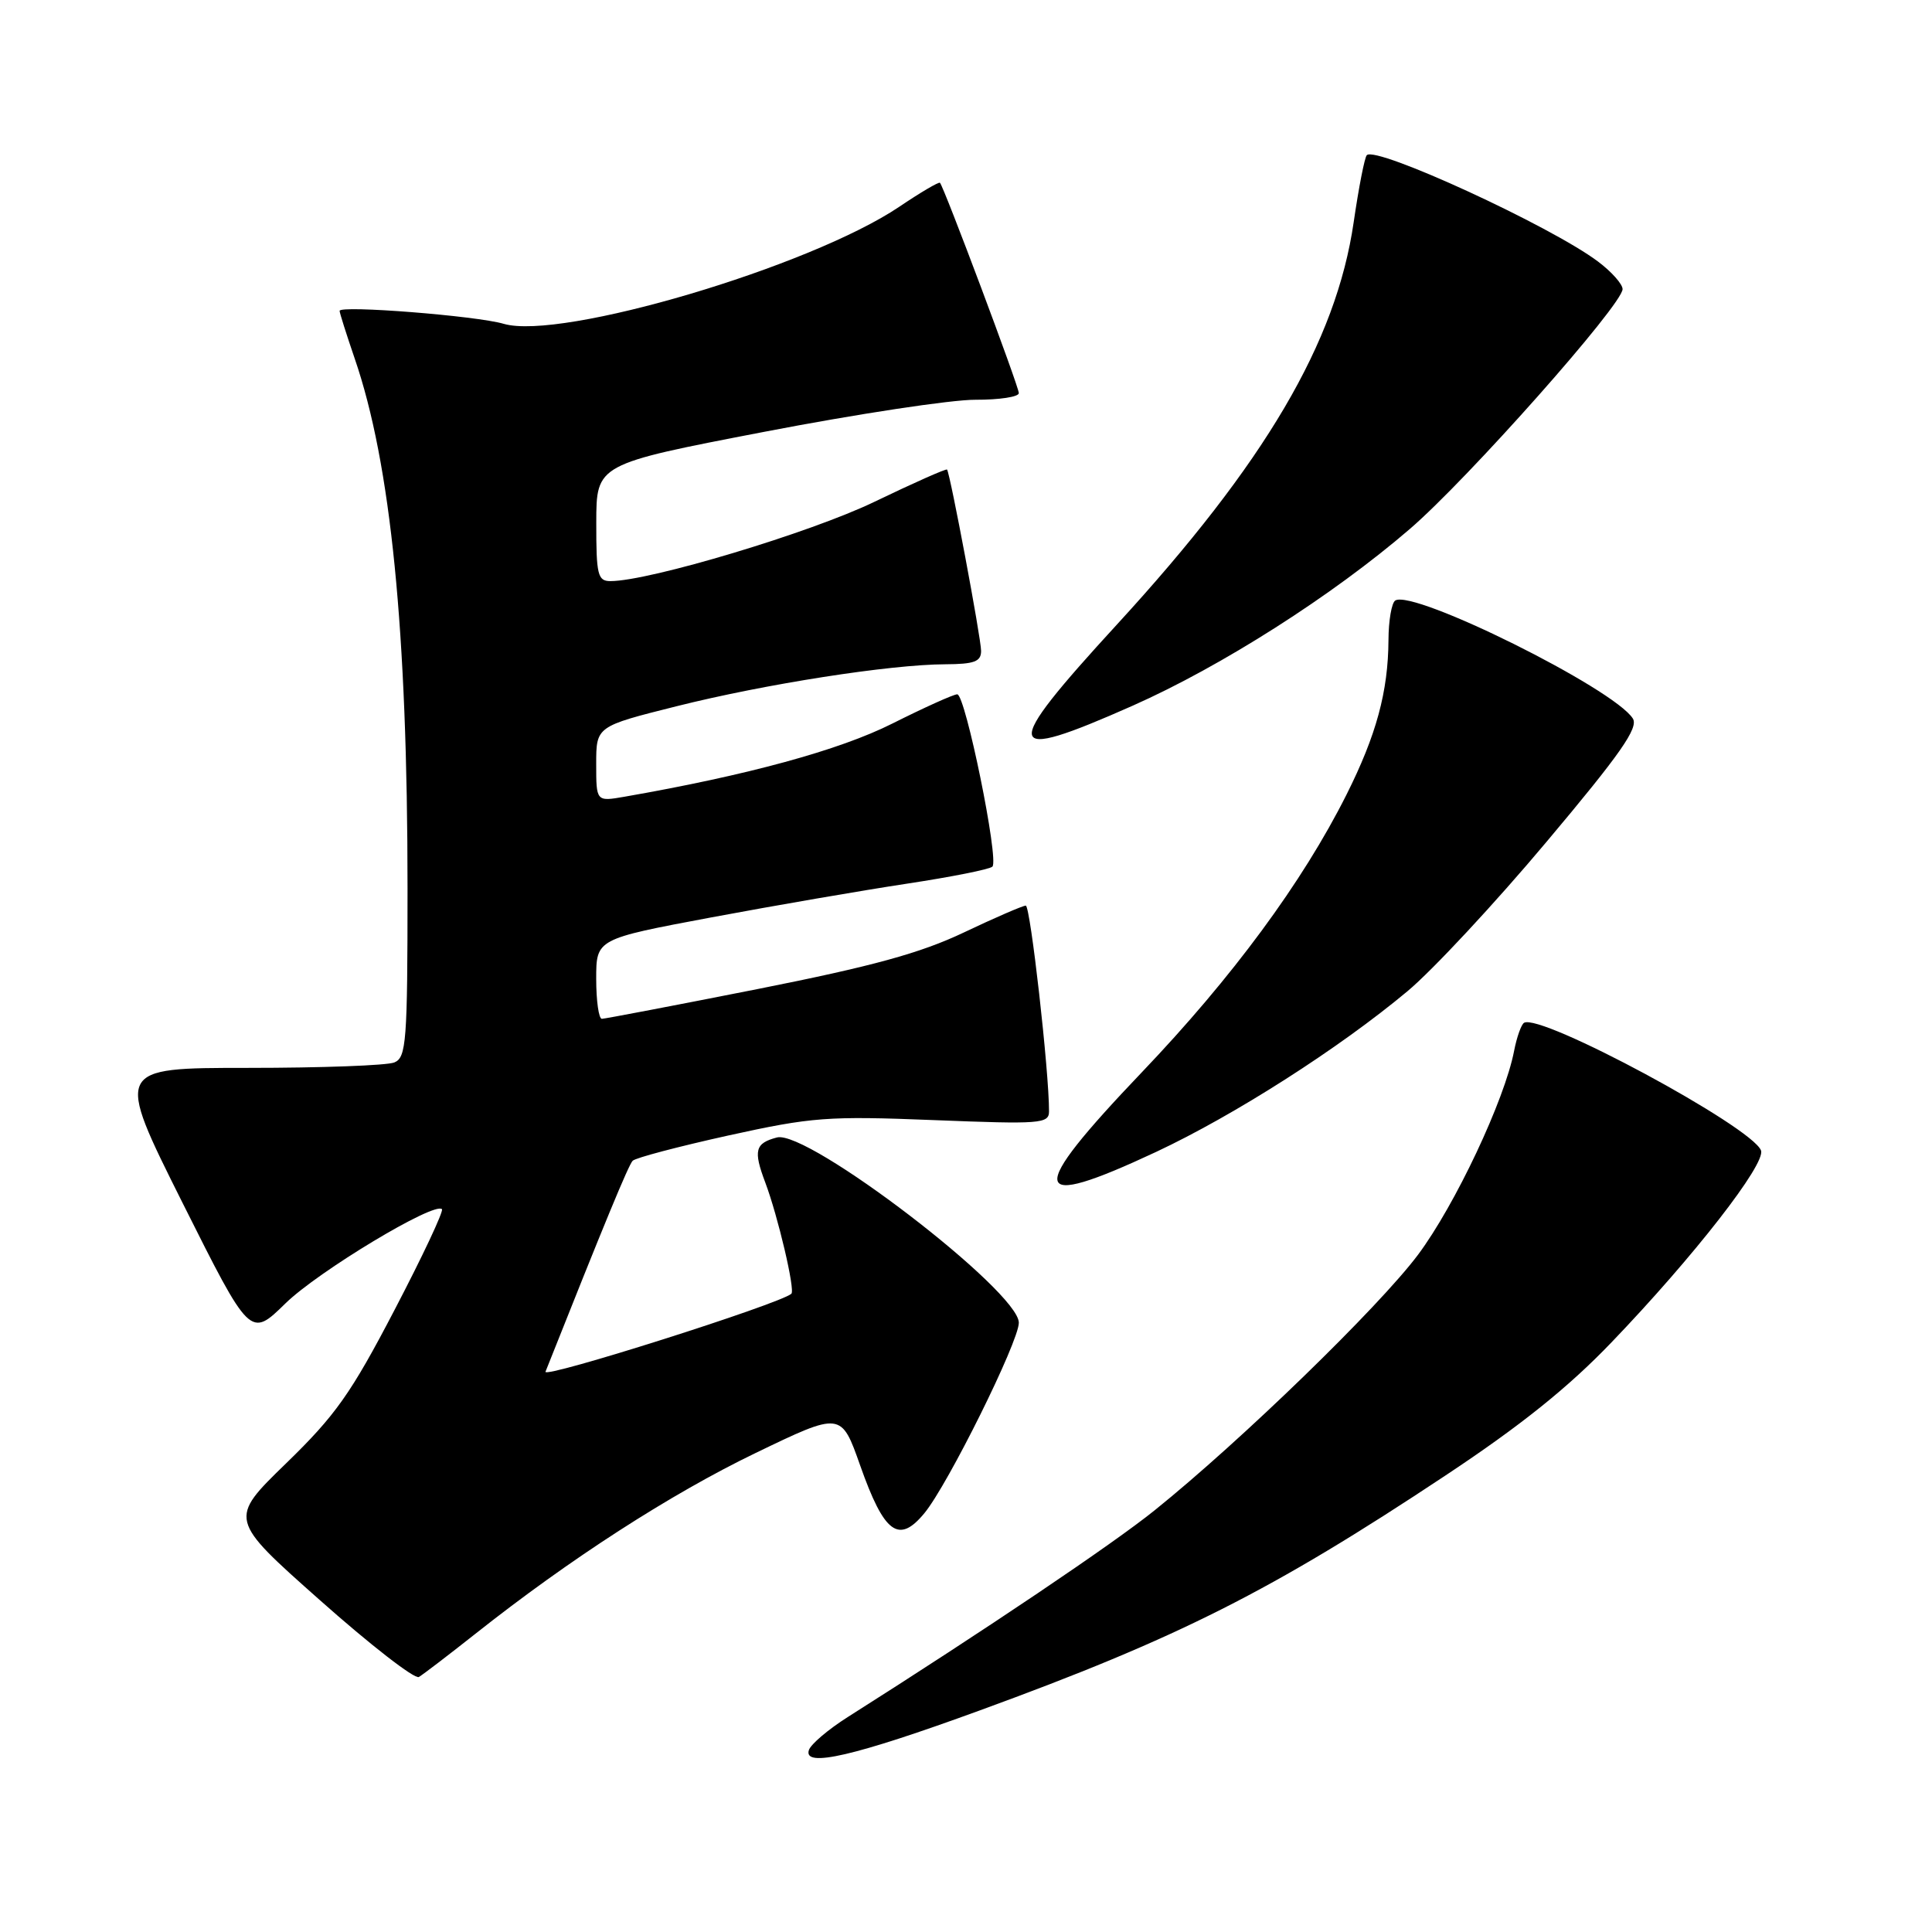 <?xml version="1.0" encoding="UTF-8" standalone="no"?>
<!DOCTYPE svg PUBLIC "-//W3C//DTD SVG 1.1//EN" "http://www.w3.org/Graphics/SVG/1.1/DTD/svg11.dtd" >
<svg xmlns="http://www.w3.org/2000/svg" xmlns:xlink="http://www.w3.org/1999/xlink" version="1.1" viewBox="0 0 256 256">
 <g >
 <path fill="currentColor"
d=" M 129.80 226.65 C 156.13 217.04 168.42 210.85 191.50 195.53 C 201.48 188.92 207.81 183.84 213.53 177.87 C 224.43 166.52 234.02 154.20 233.34 152.44 C 232.13 149.29 204.11 134.20 201.94 135.53 C 201.57 135.77 200.98 137.43 200.63 139.23 C 199.38 145.75 192.80 159.70 187.88 166.28 C 182.68 173.21 164.45 190.91 153.00 200.12 C 147.47 204.58 130.60 215.94 112.36 227.50 C 109.75 229.15 107.42 231.13 107.18 231.90 C 106.42 234.27 113.25 232.69 129.80 226.65 Z  M 63.00 216.48 C 75.50 206.58 88.87 197.96 100.12 192.53 C 111.46 187.06 111.46 187.06 113.98 194.19 C 117.16 203.20 119.09 204.63 122.49 200.50 C 125.61 196.72 135.00 177.77 135.00 175.27 C 135.00 171.09 107.02 149.66 102.95 150.72 C 100.05 151.48 99.80 152.44 101.40 156.68 C 103.08 161.14 105.39 170.96 104.86 171.43 C 103.30 172.79 71.88 182.76 72.28 181.76 C 80.08 162.12 83.28 154.37 83.83 153.81 C 84.20 153.42 89.90 151.92 96.50 150.46 C 107.58 148.02 109.67 147.86 123.75 148.42 C 137.88 148.98 139.00 148.90 139.00 147.26 C 139.02 142.03 136.53 120.00 135.92 120.00 C 135.53 120.00 131.83 121.60 127.71 123.56 C 121.94 126.30 115.63 128.03 100.36 131.06 C 89.44 133.22 80.16 134.99 79.75 135.00 C 79.34 135.00 79.00 132.62 79.00 129.71 C 79.00 124.42 79.00 124.42 94.25 121.56 C 102.64 119.99 114.31 117.98 120.18 117.09 C 126.05 116.20 131.15 115.19 131.50 114.83 C 132.40 113.94 127.92 92.00 126.84 92.00 C 126.35 92.00 122.48 93.75 118.23 95.88 C 111.23 99.40 99.04 102.73 82.75 105.57 C 79.00 106.22 79.00 106.22 79.00 101.23 C 79.00 96.25 79.00 96.25 89.65 93.58 C 101.45 90.62 117.94 88.05 125.25 88.02 C 129.10 88.00 130.00 87.67 130.00 86.25 C 130.00 84.57 125.91 62.79 125.49 62.22 C 125.38 62.07 121.06 63.99 115.89 66.48 C 107.42 70.58 86.04 77.00 80.89 77.00 C 79.20 77.00 79.00 76.19 79.01 69.25 C 79.02 61.50 79.02 61.50 101.26 57.22 C 113.49 54.86 126.09 52.95 129.25 52.97 C 132.41 52.98 135.00 52.59 135.00 52.09 C 135.00 51.21 125.09 24.79 124.55 24.22 C 124.40 24.07 121.98 25.49 119.17 27.39 C 107.31 35.37 74.33 45.13 66.75 42.91 C 63.13 41.84 45.00 40.42 45.00 41.19 C 45.00 41.46 45.90 44.29 46.99 47.48 C 51.79 61.41 54.00 83.59 54.00 117.68 C 54.00 138.06 53.84 140.13 52.25 140.78 C 51.29 141.18 42.57 141.50 32.87 141.50 C 15.24 141.50 15.24 141.50 24.19 159.39 C 33.15 177.28 33.15 177.28 37.82 172.71 C 42.17 168.46 57.54 159.21 58.56 160.22 C 58.81 160.47 55.98 166.49 52.27 173.59 C 46.50 184.66 44.45 187.55 37.91 193.90 C 30.29 201.30 30.29 201.30 42.40 212.04 C 49.05 217.95 54.95 222.53 55.50 222.21 C 56.05 221.89 59.42 219.31 63.00 216.48 Z  M 153.18 152.64 C 163.57 147.77 177.41 138.93 186.50 131.34 C 189.80 128.59 198.09 119.69 204.92 111.55 C 214.70 99.92 217.14 96.44 216.36 95.21 C 213.86 91.24 187.33 78.06 184.88 79.57 C 184.40 79.87 183.99 82.23 183.98 84.81 C 183.94 91.64 182.37 97.42 178.41 105.31 C 172.60 116.89 163.28 129.53 151.32 142.06 C 135.87 158.25 136.27 160.55 153.18 152.64 Z  M 150.06 93.52 C 161.85 88.29 176.56 78.92 186.80 70.10 C 194.47 63.51 215.00 40.35 215.00 38.31 C 215.00 37.65 213.54 36.00 211.75 34.66 C 205.50 29.96 182.35 19.31 181.11 20.56 C 180.82 20.84 180.04 24.84 179.37 29.44 C 177.05 45.36 167.65 61.34 148.01 82.74 C 132.49 99.65 132.78 101.18 150.06 93.52 Z "/>
</g>
</svg>